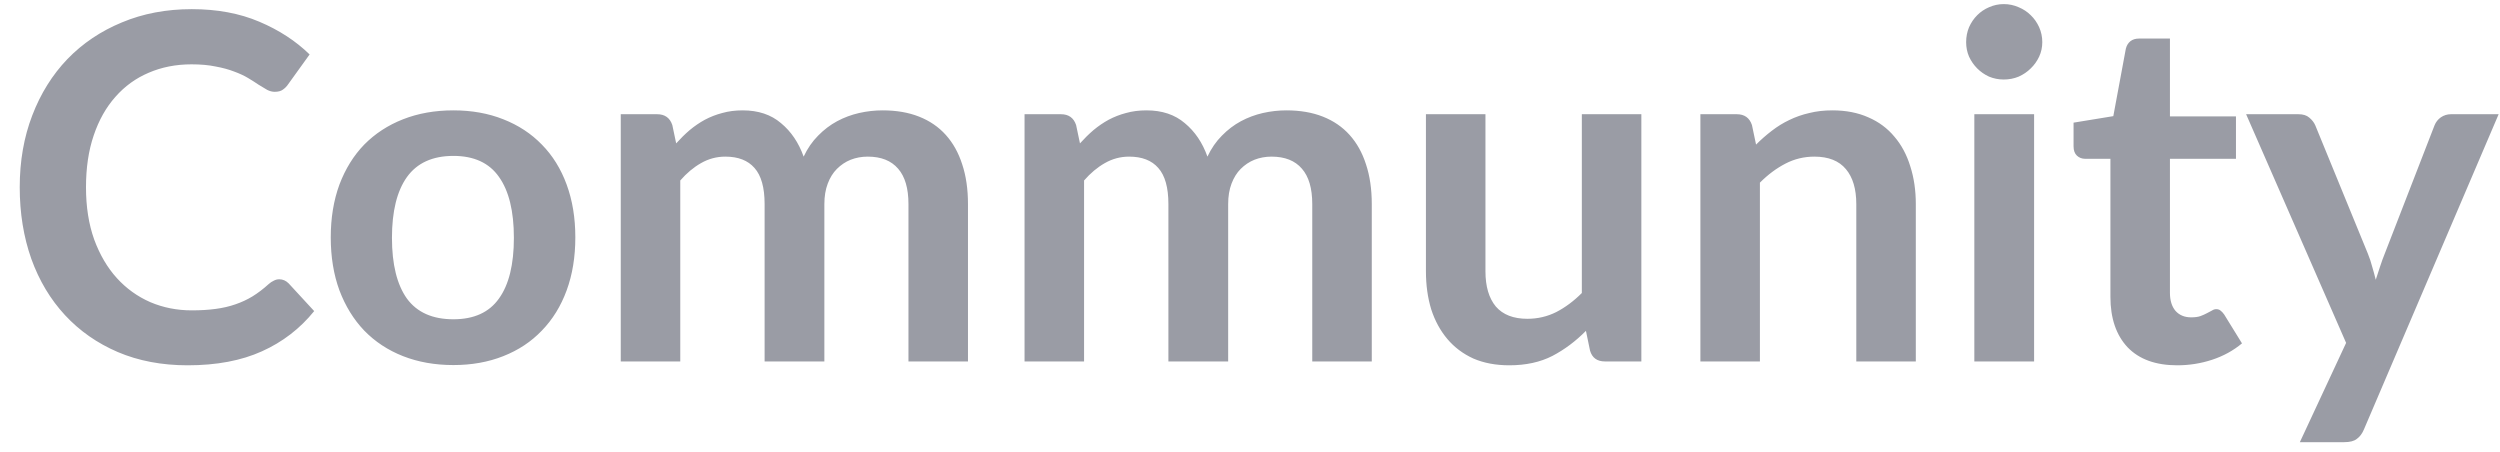 <svg width="83" height="15" viewBox="0 0 83 15" fill="none" xmlns="http://www.w3.org/2000/svg">
<path d="M9.271 9.272C9.388 9.272 9.492 9.317 9.583 9.408L10.431 10.328C9.962 10.909 9.383 11.355 8.695 11.664C8.012 11.973 7.191 12.128 6.231 12.128C5.372 12.128 4.599 11.981 3.911 11.688C3.228 11.395 2.644 10.987 2.159 10.464C1.674 9.941 1.3 9.317 1.039 8.592C0.783 7.867 0.655 7.075 0.655 6.216C0.655 5.347 0.794 4.552 1.071 3.832C1.348 3.107 1.738 2.483 2.239 1.96C2.746 1.437 3.348 1.032 4.047 0.744C4.746 0.451 5.519 0.304 6.367 0.304C7.21 0.304 7.956 0.443 8.607 0.72C9.263 0.997 9.82 1.36 10.279 1.808L9.559 2.808C9.516 2.872 9.46 2.928 9.391 2.976C9.327 3.024 9.236 3.048 9.119 3.048C9.039 3.048 8.956 3.027 8.871 2.984C8.786 2.936 8.692 2.88 8.591 2.816C8.49 2.747 8.372 2.672 8.239 2.592C8.106 2.512 7.951 2.44 7.775 2.376C7.599 2.307 7.394 2.251 7.159 2.208C6.93 2.16 6.663 2.136 6.359 2.136C5.842 2.136 5.367 2.229 4.935 2.416C4.508 2.597 4.14 2.864 3.831 3.216C3.522 3.563 3.282 3.989 3.111 4.496C2.94 4.997 2.855 5.571 2.855 6.216C2.855 6.867 2.946 7.445 3.127 7.952C3.314 8.459 3.564 8.885 3.879 9.232C4.194 9.579 4.564 9.845 4.991 10.032C5.418 10.213 5.876 10.304 6.367 10.304C6.66 10.304 6.924 10.288 7.159 10.256C7.399 10.224 7.618 10.173 7.815 10.104C8.018 10.035 8.207 9.947 8.383 9.84C8.564 9.728 8.743 9.592 8.919 9.432C8.972 9.384 9.028 9.347 9.087 9.32C9.146 9.288 9.207 9.272 9.271 9.272ZM15.053 3.664C15.661 3.664 16.213 3.763 16.709 3.96C17.211 4.157 17.637 4.437 17.989 4.8C18.347 5.163 18.621 5.605 18.813 6.128C19.005 6.651 19.101 7.235 19.101 7.88C19.101 8.531 19.005 9.117 18.813 9.64C18.621 10.163 18.347 10.608 17.989 10.976C17.637 11.344 17.211 11.627 16.709 11.824C16.213 12.021 15.661 12.12 15.053 12.12C14.44 12.12 13.883 12.021 13.381 11.824C12.88 11.627 12.451 11.344 12.093 10.976C11.741 10.608 11.467 10.163 11.269 9.64C11.077 9.117 10.981 8.531 10.981 7.88C10.981 7.235 11.077 6.651 11.269 6.128C11.467 5.605 11.741 5.163 12.093 4.8C12.451 4.437 12.88 4.157 13.381 3.96C13.883 3.763 14.44 3.664 15.053 3.664ZM15.053 10.6C15.736 10.6 16.24 10.371 16.565 9.912C16.896 9.453 17.061 8.781 17.061 7.896C17.061 7.011 16.896 6.336 16.565 5.872C16.24 5.408 15.736 5.176 15.053 5.176C14.36 5.176 13.845 5.411 13.509 5.88C13.179 6.344 13.013 7.016 13.013 7.896C13.013 8.776 13.179 9.448 13.509 9.912C13.845 10.371 14.36 10.6 15.053 10.6ZM20.609 12V3.792H21.817C22.073 3.792 22.241 3.912 22.321 4.152L22.449 4.76C22.593 4.6 22.742 4.453 22.897 4.32C23.057 4.187 23.225 4.072 23.401 3.976C23.582 3.88 23.774 3.805 23.977 3.752C24.185 3.693 24.412 3.664 24.657 3.664C25.174 3.664 25.598 3.805 25.929 4.088C26.265 4.365 26.515 4.736 26.681 5.2C26.809 4.928 26.969 4.696 27.161 4.504C27.353 4.307 27.564 4.147 27.793 4.024C28.022 3.901 28.265 3.811 28.521 3.752C28.782 3.693 29.044 3.664 29.305 3.664C29.758 3.664 30.161 3.733 30.513 3.872C30.865 4.011 31.161 4.213 31.401 4.48C31.641 4.747 31.822 5.072 31.945 5.456C32.073 5.84 32.137 6.28 32.137 6.776V12H30.161V6.776C30.161 6.253 30.046 5.861 29.817 5.6C29.587 5.333 29.252 5.2 28.809 5.2C28.606 5.2 28.417 5.235 28.241 5.304C28.07 5.373 27.918 5.475 27.785 5.608C27.657 5.736 27.555 5.899 27.481 6.096C27.406 6.293 27.369 6.52 27.369 6.776V12H25.385V6.776C25.385 6.227 25.273 5.827 25.049 5.576C24.83 5.325 24.508 5.2 24.081 5.2C23.793 5.2 23.523 5.272 23.273 5.416C23.027 5.555 22.798 5.747 22.585 5.992V12H20.609ZM34.015 12V3.792H35.223C35.479 3.792 35.647 3.912 35.727 4.152L35.855 4.76C35.999 4.6 36.148 4.453 36.303 4.32C36.463 4.187 36.631 4.072 36.807 3.976C36.988 3.88 37.18 3.805 37.383 3.752C37.591 3.693 37.818 3.664 38.063 3.664C38.58 3.664 39.004 3.805 39.335 4.088C39.671 4.365 39.922 4.736 40.087 5.2C40.215 4.928 40.375 4.696 40.567 4.504C40.759 4.307 40.97 4.147 41.199 4.024C41.428 3.901 41.671 3.811 41.927 3.752C42.188 3.693 42.45 3.664 42.711 3.664C43.164 3.664 43.567 3.733 43.919 3.872C44.271 4.011 44.567 4.213 44.807 4.48C45.047 4.747 45.228 5.072 45.351 5.456C45.479 5.84 45.543 6.28 45.543 6.776V12H43.567V6.776C43.567 6.253 43.452 5.861 43.223 5.6C42.994 5.333 42.658 5.2 42.215 5.2C42.012 5.2 41.823 5.235 41.647 5.304C41.476 5.373 41.324 5.475 41.191 5.608C41.063 5.736 40.962 5.899 40.887 6.096C40.812 6.293 40.775 6.52 40.775 6.776V12H38.791V6.776C38.791 6.227 38.679 5.827 38.455 5.576C38.236 5.325 37.914 5.2 37.487 5.2C37.199 5.2 36.93 5.272 36.679 5.416C36.434 5.555 36.204 5.747 35.991 5.992V12H34.015ZM54.493 3.792V12H53.285C53.024 12 52.859 11.88 52.789 11.64L52.653 10.984C52.317 11.325 51.947 11.603 51.541 11.816C51.136 12.024 50.659 12.128 50.109 12.128C49.661 12.128 49.264 12.053 48.917 11.904C48.576 11.749 48.288 11.533 48.053 11.256C47.819 10.979 47.64 10.651 47.517 10.272C47.4 9.888 47.341 9.467 47.341 9.008V3.792H49.317V9.008C49.317 9.509 49.432 9.899 49.661 10.176C49.896 10.448 50.245 10.584 50.709 10.584C51.051 10.584 51.371 10.509 51.669 10.36C51.968 10.205 52.251 9.995 52.517 9.728V3.792H54.493ZM58.301 4.8C58.466 4.635 58.639 4.483 58.821 4.344C59.007 4.2 59.202 4.08 59.405 3.984C59.613 3.883 59.834 3.805 60.069 3.752C60.303 3.693 60.559 3.664 60.837 3.664C61.285 3.664 61.682 3.741 62.029 3.896C62.375 4.045 62.663 4.259 62.893 4.536C63.127 4.808 63.303 5.136 63.421 5.52C63.543 5.899 63.605 6.317 63.605 6.776V12H61.629V6.776C61.629 6.275 61.514 5.888 61.285 5.616C61.055 5.339 60.706 5.2 60.237 5.2C59.895 5.2 59.575 5.277 59.277 5.432C58.978 5.587 58.695 5.797 58.429 6.064V12H56.453V3.792H57.661C57.917 3.792 58.085 3.912 58.165 4.152L58.301 4.8ZM67.532 3.792V12H65.548V3.792H67.532ZM67.804 1.4C67.804 1.571 67.769 1.731 67.7 1.88C67.63 2.029 67.537 2.16 67.42 2.272C67.308 2.384 67.174 2.475 67.02 2.544C66.865 2.608 66.7 2.64 66.524 2.64C66.353 2.64 66.191 2.608 66.036 2.544C65.886 2.475 65.756 2.384 65.644 2.272C65.532 2.16 65.441 2.029 65.372 1.88C65.308 1.731 65.276 1.571 65.276 1.4C65.276 1.224 65.308 1.059 65.372 0.904C65.441 0.749 65.532 0.616 65.644 0.504C65.756 0.392 65.886 0.304 66.036 0.24C66.191 0.171 66.353 0.136 66.524 0.136C66.7 0.136 66.865 0.171 67.02 0.24C67.174 0.304 67.308 0.392 67.42 0.504C67.537 0.616 67.63 0.749 67.7 0.904C67.769 1.059 67.804 1.224 67.804 1.4ZM72.282 12.128C71.568 12.128 71.018 11.928 70.634 11.528C70.256 11.123 70.066 10.565 70.066 9.856V5.272H69.226C69.12 5.272 69.029 5.237 68.954 5.168C68.88 5.099 68.842 4.995 68.842 4.856V4.072L70.162 3.856L70.578 1.616C70.605 1.509 70.656 1.427 70.73 1.368C70.805 1.309 70.901 1.28 71.018 1.28H72.042V3.864H74.234V5.272H72.042V9.72C72.042 9.976 72.104 10.176 72.226 10.32C72.354 10.464 72.528 10.536 72.746 10.536C72.869 10.536 72.97 10.523 73.05 10.496C73.136 10.464 73.208 10.432 73.266 10.4C73.33 10.368 73.386 10.339 73.434 10.312C73.482 10.28 73.53 10.264 73.578 10.264C73.637 10.264 73.685 10.28 73.722 10.312C73.76 10.339 73.8 10.381 73.842 10.44L74.434 11.4C74.146 11.64 73.816 11.821 73.442 11.944C73.069 12.067 72.682 12.128 72.282 12.128ZM82.955 3.792L78.483 14.256C78.425 14.395 78.347 14.499 78.251 14.568C78.161 14.643 78.019 14.68 77.827 14.68H76.355L77.891 11.384L74.571 3.792H76.307C76.462 3.792 76.582 3.829 76.667 3.904C76.758 3.979 76.825 4.064 76.867 4.16L78.611 8.416C78.67 8.56 78.718 8.704 78.755 8.848C78.798 8.992 78.838 9.139 78.875 9.288C78.923 9.139 78.971 8.992 79.019 8.848C79.067 8.699 79.121 8.552 79.179 8.408L80.827 4.16C80.87 4.053 80.939 3.965 81.035 3.896C81.137 3.827 81.249 3.792 81.371 3.792H82.955Z" fill="#9A9CA5"/>
</svg>
